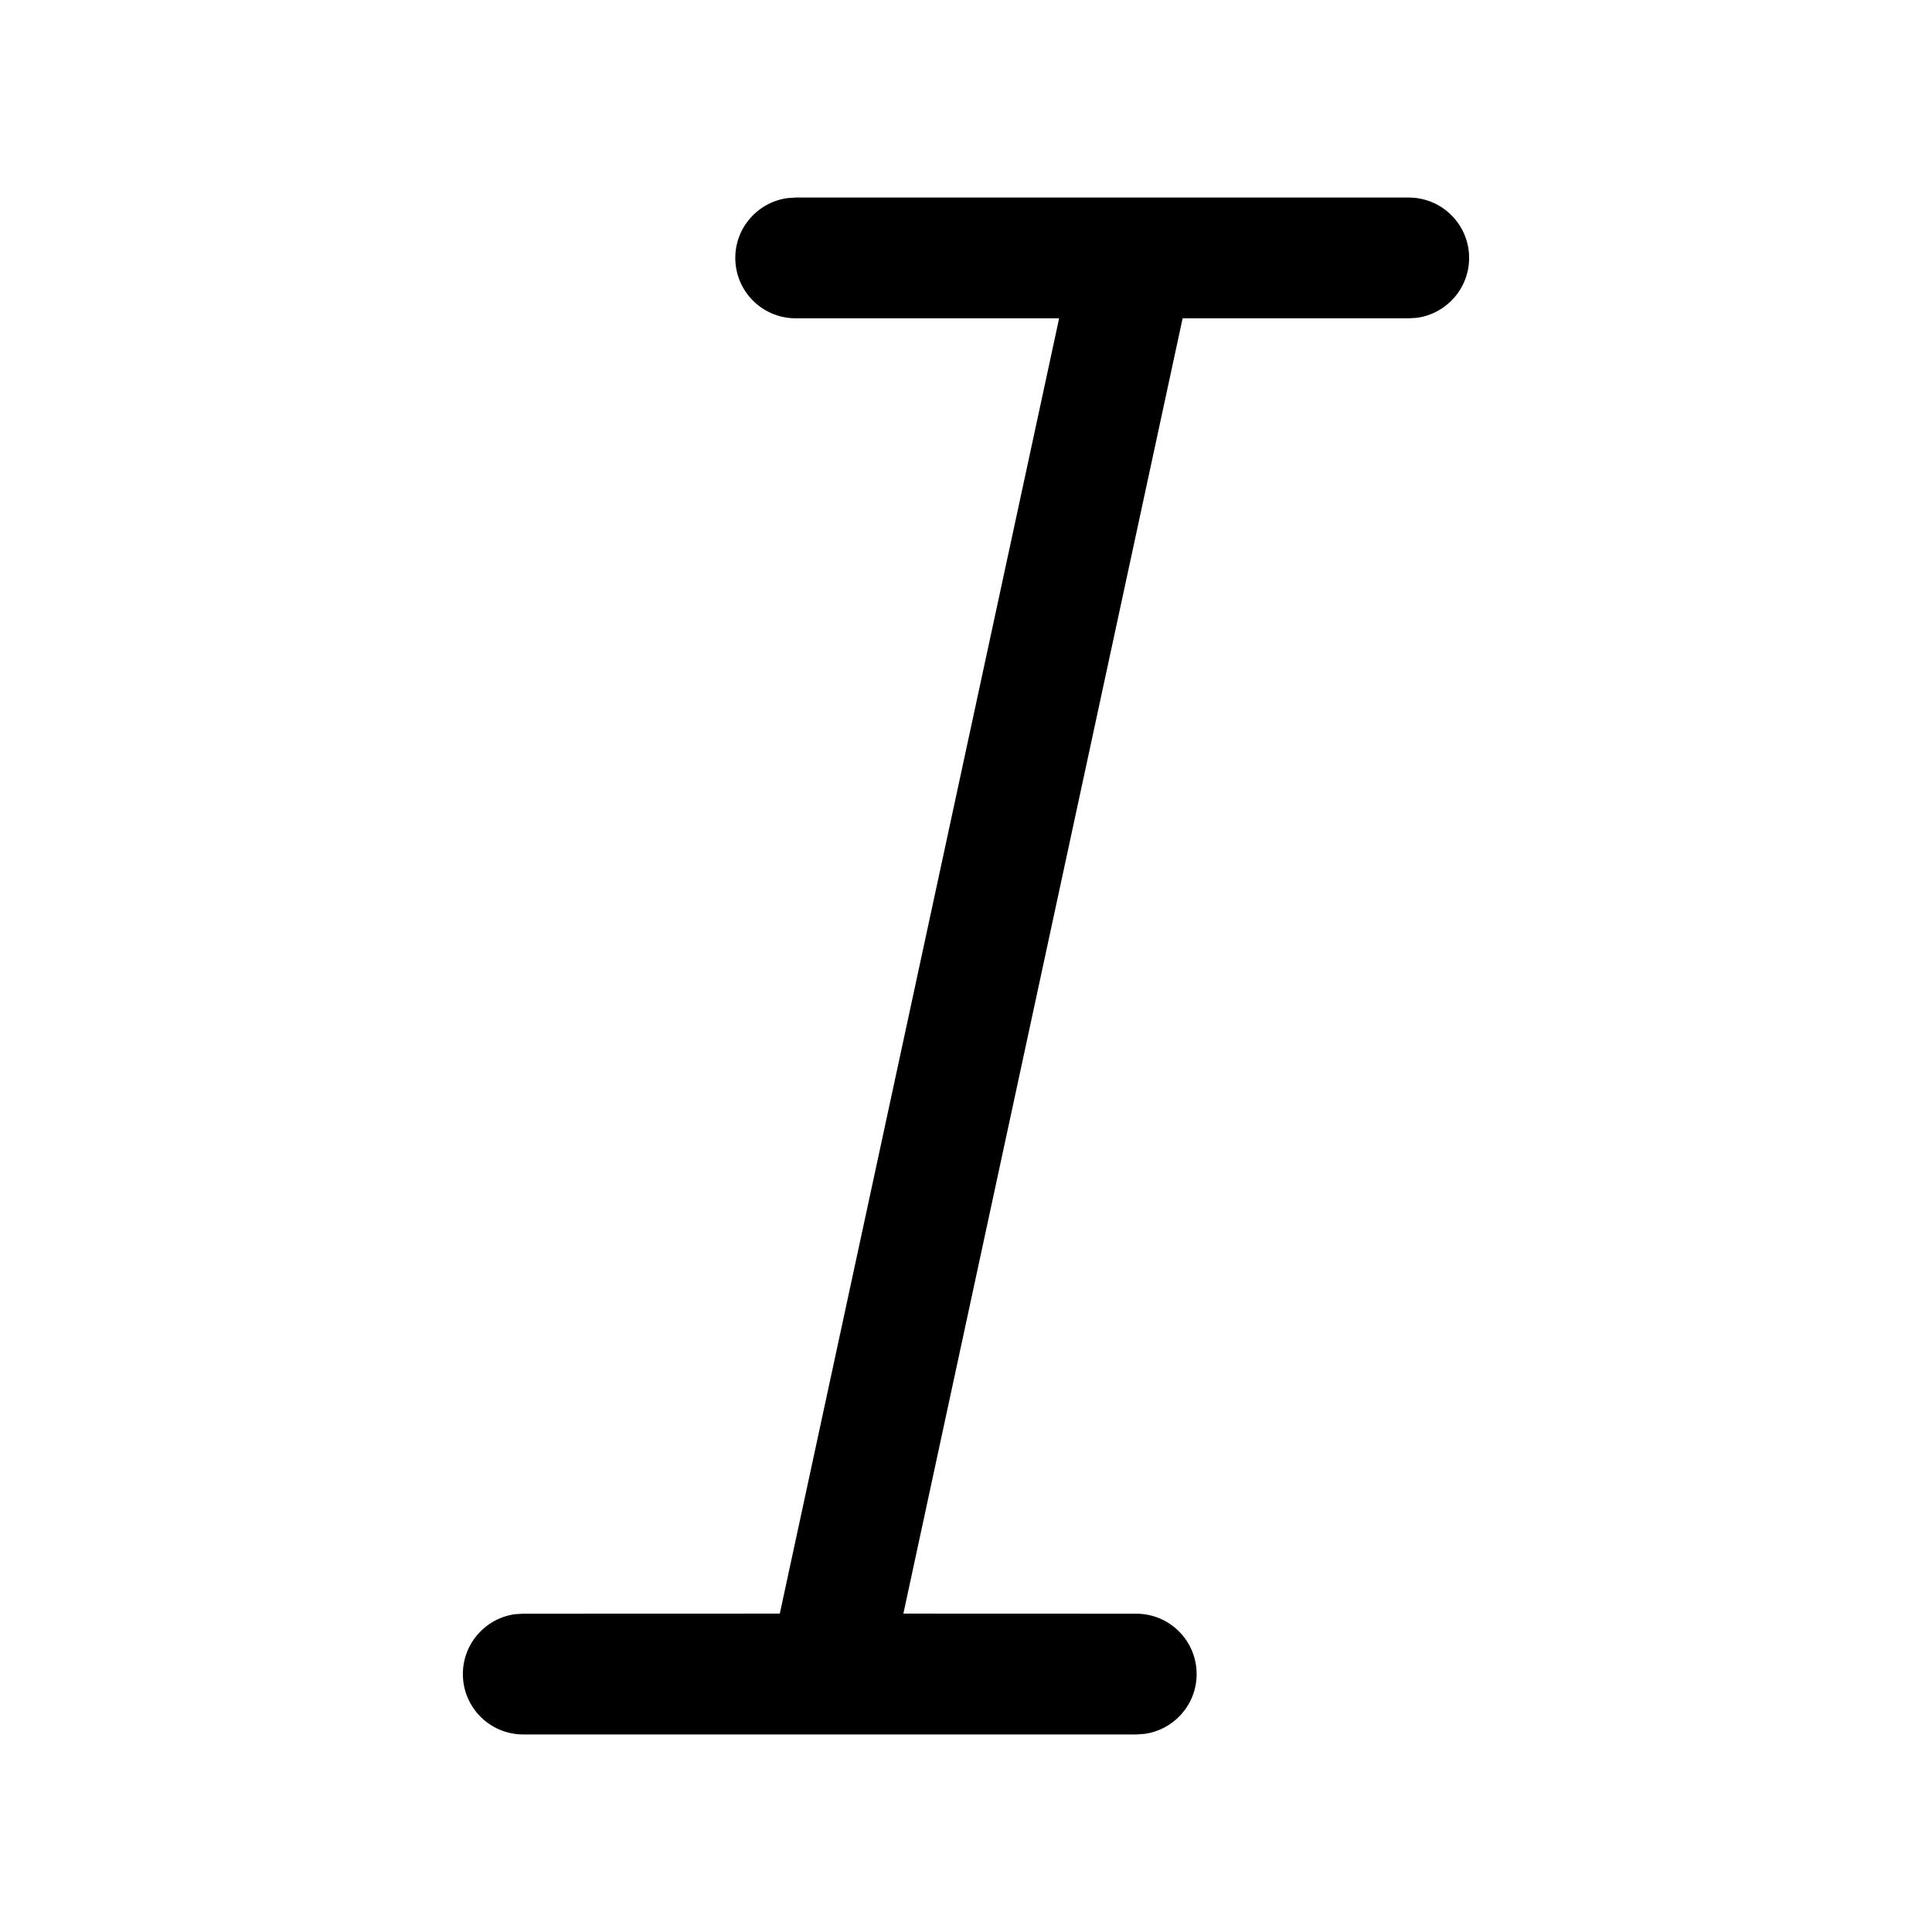 <svg viewBox="0 0 24 24" xmlns="http://www.w3.org/2000/svg"
	xmlns:xlink="http://www.w3.org/1999/xlink">
	<defs />
	<g opacity="0" />
	<path id="路径"
		d="M17.5 2.454C17.914 2.454 18.25 2.79 18.25 3.204C18.25 3.584 17.967 3.898 17.601 3.948L17.5 3.954L14.691 3.954L11.222 20.045L14.115 20.046C14.529 20.046 14.865 20.381 14.865 20.796C14.865 21.175 14.583 21.489 14.217 21.539L14.115 21.546L6.5 21.546C6.085 21.546 5.75 21.21 5.75 20.796C5.75 20.416 6.032 20.102 6.398 20.052L6.5 20.046L9.687 20.045L13.157 3.954L9.884 3.954C9.47 3.954 9.134 3.619 9.134 3.204C9.134 2.825 9.416 2.511 9.782 2.461L9.884 2.454L17.5 2.454Z"
		fill-rule="evenodd" />
</svg>